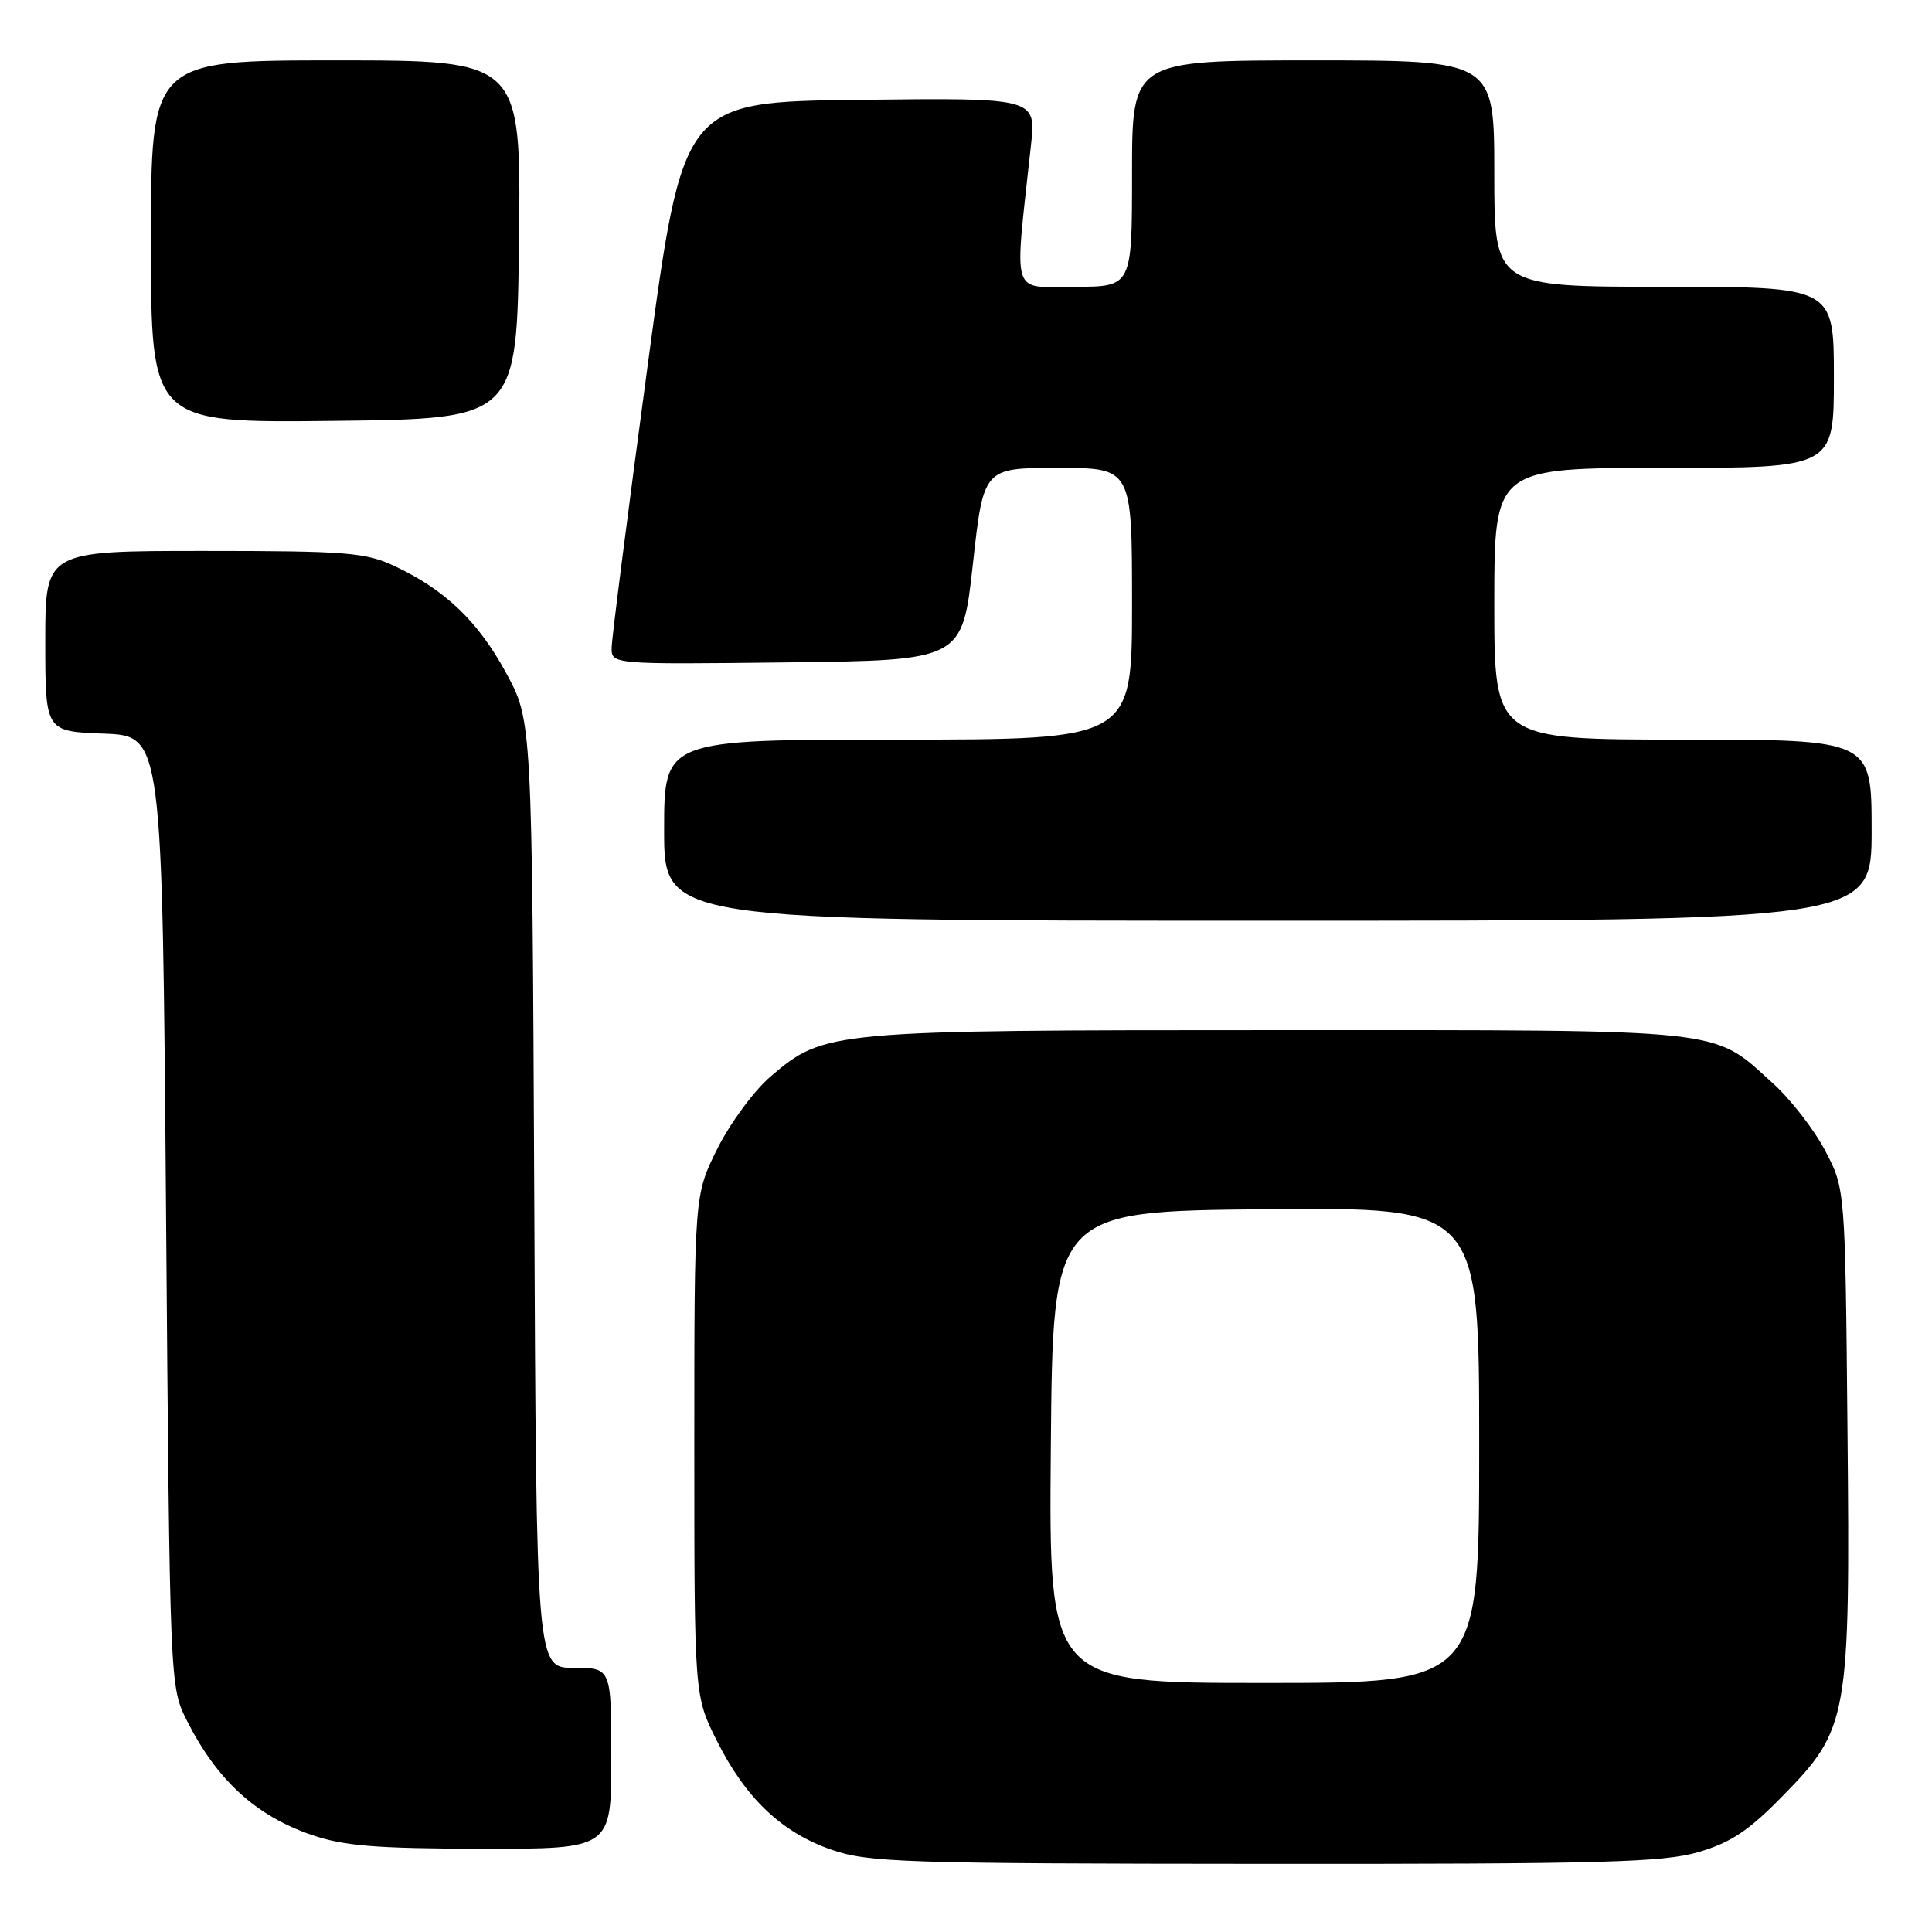 <?xml version="1.0" encoding="UTF-8" standalone="no"?>
<!DOCTYPE svg PUBLIC "-//W3C//DTD SVG 1.1//EN" "http://www.w3.org/Graphics/SVG/1.1/DTD/svg11.dtd" >
<svg xmlns="http://www.w3.org/2000/svg" xmlns:xlink="http://www.w3.org/1999/xlink" version="1.1" viewBox="0 0 256 256">
 <g >
 <path fill="currentColor"
d=" M 225.07 245.41 C 229.33 244.16 231.73 242.57 236.19 238.00 C 244.94 229.08 245.17 227.76 244.80 189.31 C 244.50 157.50 244.50 157.50 241.83 152.44 C 240.36 149.65 237.27 145.67 234.97 143.59 C 226.77 136.18 229.72 136.50 169.50 136.50 C 109.88 136.50 109.21 136.56 102.11 142.64 C 99.92 144.51 96.76 148.80 95.07 152.18 C 92.00 158.32 92.00 158.32 92.00 191.50 C 92.00 224.68 92.00 224.68 94.96 230.61 C 98.79 238.27 103.56 242.81 110.18 245.10 C 115.07 246.79 119.69 246.94 167.57 246.97 C 212.30 247.00 220.40 246.78 225.07 245.41 Z  M 81.00 233.00 C 81.00 221.00 81.00 221.00 76.04 221.00 C 71.07 221.00 71.07 221.00 70.79 158.25 C 70.50 95.50 70.50 95.50 67.07 89.18 C 63.36 82.34 59.01 78.17 52.29 75.01 C 48.44 73.20 45.96 73.00 27.01 73.00 C 6.00 73.00 6.00 73.00 6.00 84.96 C 6.00 96.92 6.00 96.92 13.75 97.21 C 21.50 97.50 21.50 97.50 22.00 160.50 C 22.50 223.50 22.50 223.50 24.77 228.00 C 28.73 235.85 33.86 240.57 41.22 243.11 C 45.52 244.60 49.71 244.94 63.75 244.97 C 81.00 245.00 81.00 245.00 81.00 233.00 Z  M 248.00 110.00 C 248.00 98.00 248.00 98.00 223.00 98.00 C 198.00 98.00 198.00 98.00 198.00 80.00 C 198.00 62.00 198.00 62.00 220.50 62.00 C 243.00 62.00 243.00 62.00 243.00 50.00 C 243.00 38.00 243.00 38.00 220.50 38.00 C 198.00 38.00 198.00 38.00 198.00 23.00 C 198.00 8.00 198.00 8.00 174.00 8.00 C 150.00 8.00 150.00 8.00 150.00 23.00 C 150.00 38.00 150.00 38.00 142.36 38.00 C 133.83 38.00 134.38 39.78 136.61 19.23 C 137.29 12.96 137.29 12.96 113.91 13.23 C 90.52 13.50 90.52 13.50 85.81 48.50 C 83.22 67.75 81.07 84.52 81.05 85.77 C 81.00 88.04 81.00 88.04 104.25 87.77 C 127.50 87.50 127.50 87.50 128.91 74.75 C 130.32 62.00 130.32 62.00 140.16 62.00 C 150.00 62.00 150.00 62.00 150.00 80.00 C 150.00 98.00 150.00 98.00 119.00 98.00 C 88.00 98.00 88.00 98.00 88.00 110.00 C 88.00 122.00 88.00 122.00 168.00 122.00 C 248.00 122.00 248.00 122.00 248.00 110.00 Z  M 68.77 31.75 C 69.04 8.00 69.04 8.00 44.52 8.00 C 20.00 8.00 20.00 8.00 20.00 32.02 C 20.00 56.04 20.00 56.04 44.25 55.77 C 68.50 55.50 68.50 55.50 68.77 31.75 Z  M 139.24 191.75 C 139.50 160.50 139.50 160.50 167.75 160.23 C 196.00 159.97 196.00 159.97 196.00 191.48 C 196.00 223.00 196.00 223.00 167.49 223.00 C 138.97 223.00 138.97 223.00 139.24 191.75 Z "/>
</g>
</svg>